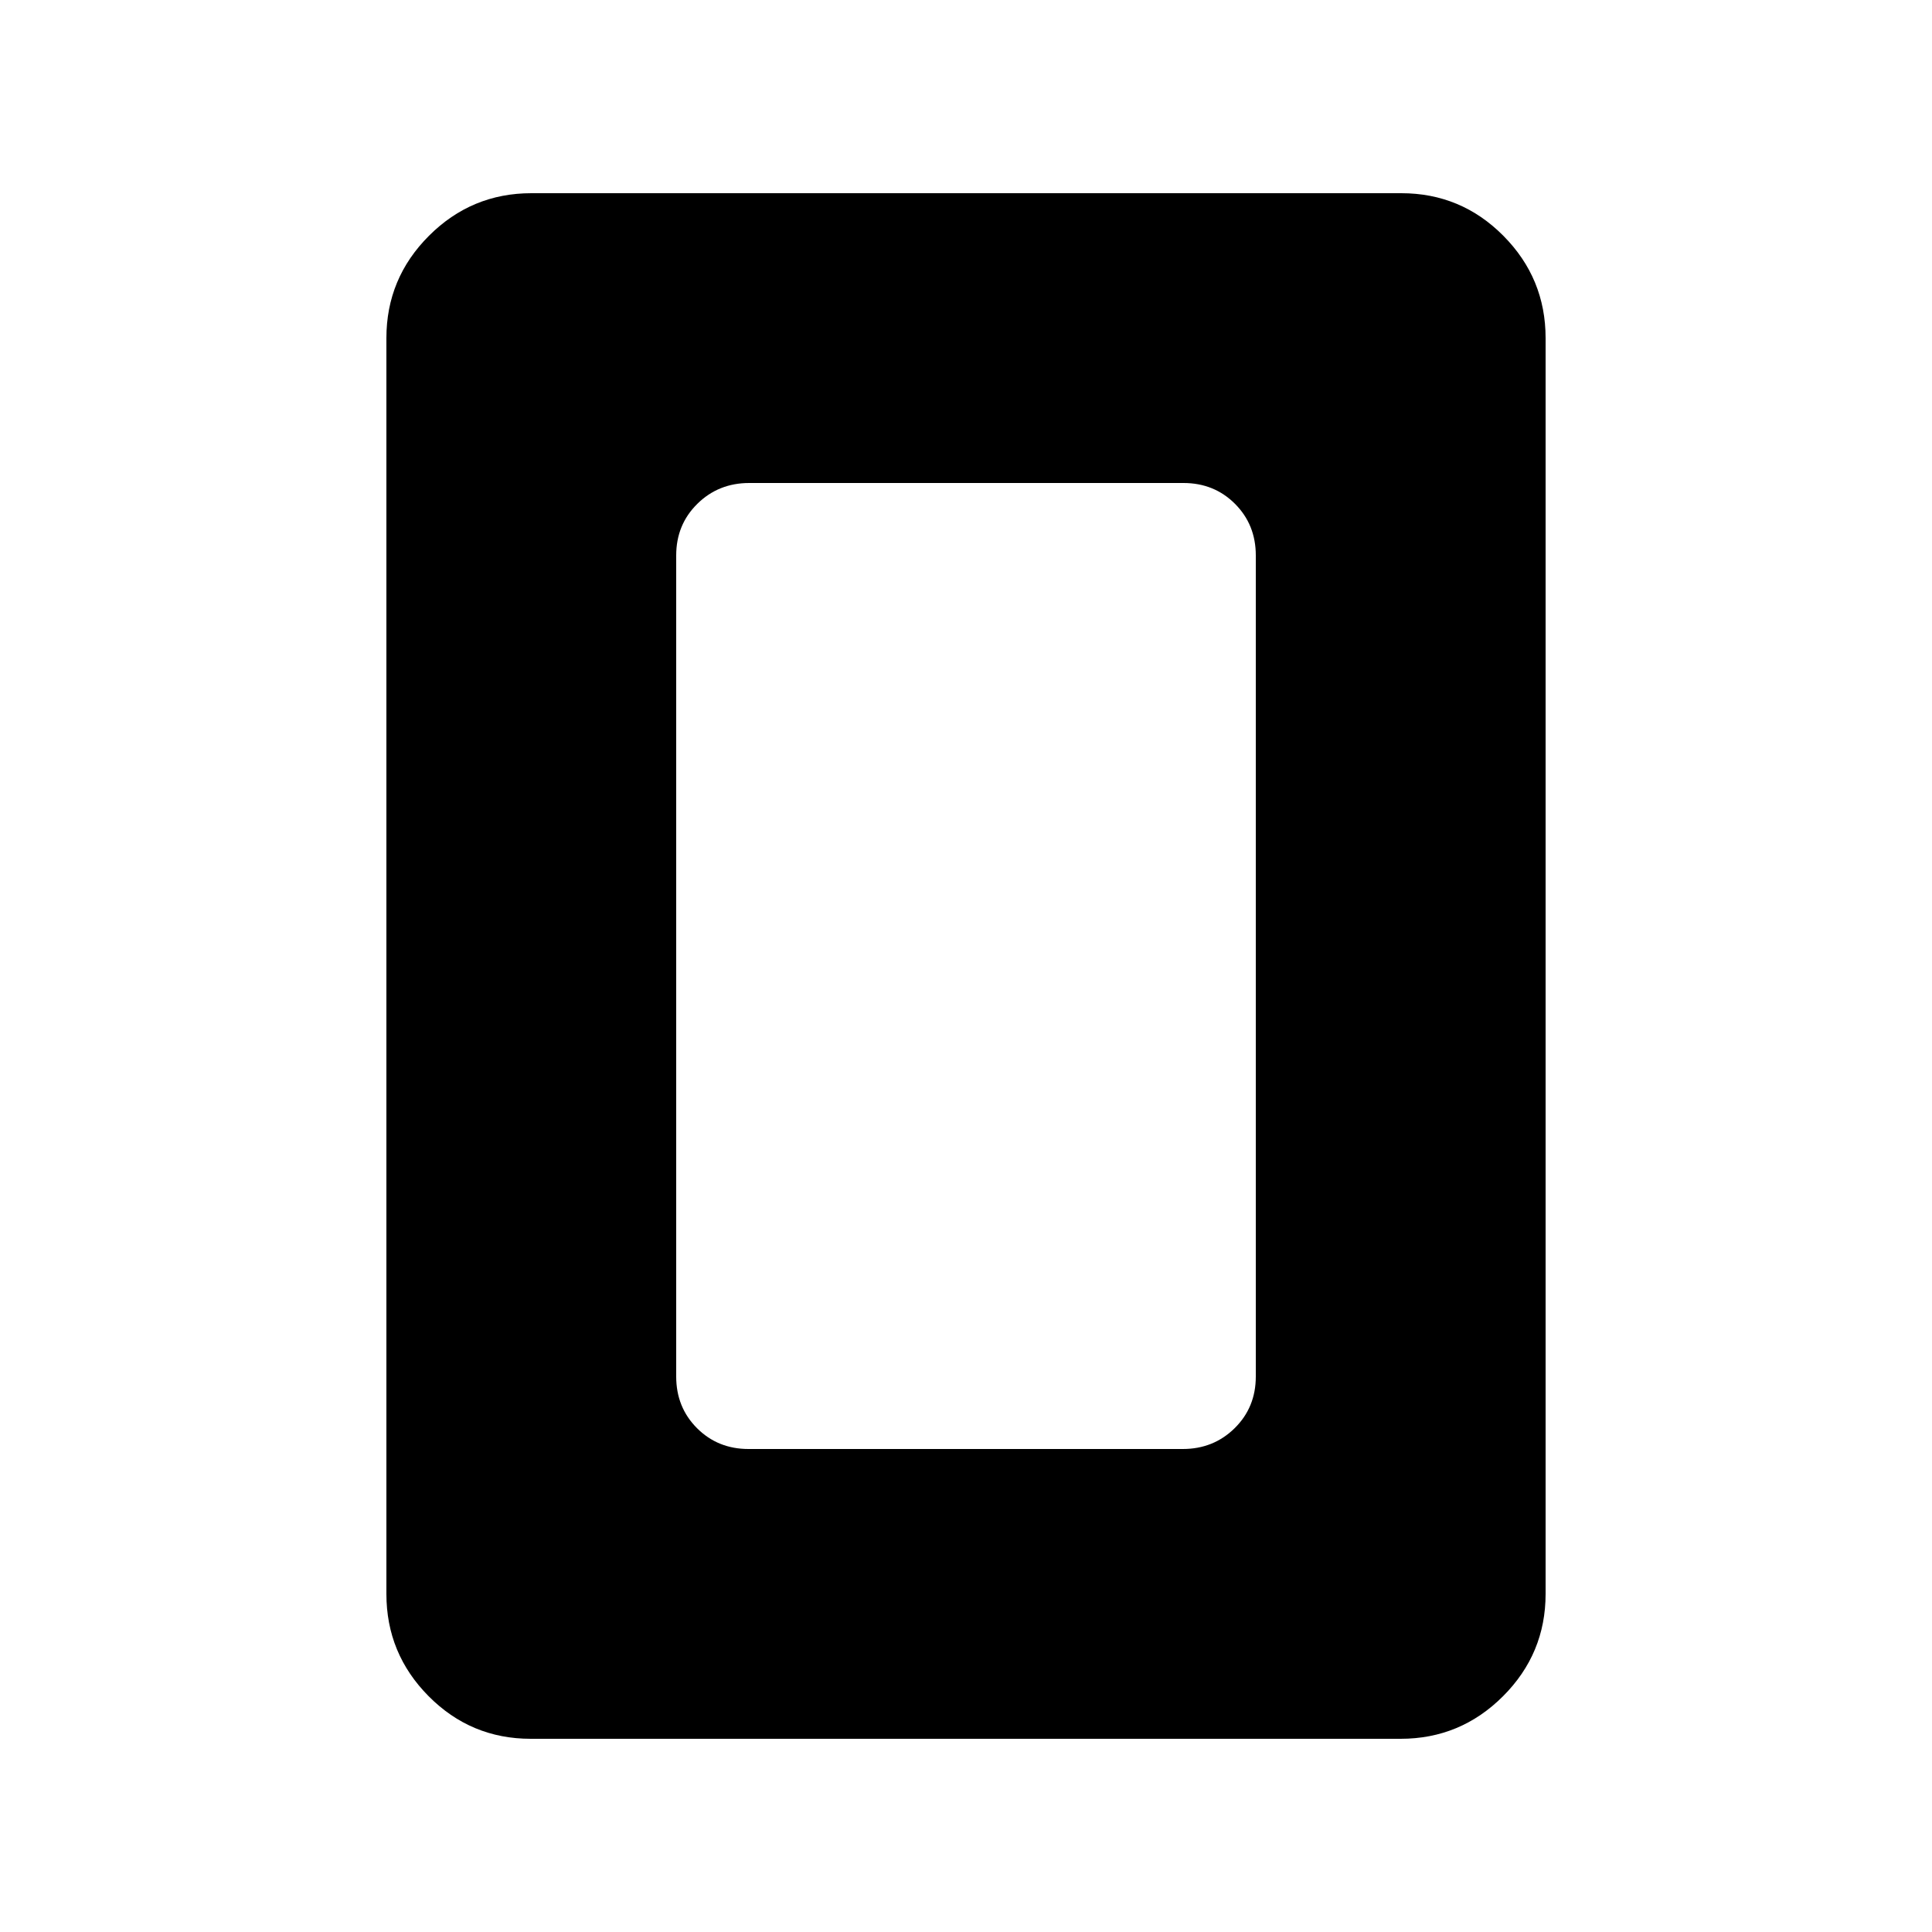 <svg xmlns="http://www.w3.org/2000/svg" height="20" viewBox="0 -960 960 960" width="20"><path d="M371.96-240h215.76q15.28 0 25.78-10.35Q624-260.7 624-276v-408q0-15.3-10.34-25.65Q603.32-720 588.04-720H372.28q-15.28 0-25.78 10.35Q336-699.3 336-684v408q0 15.3 10.34 25.65Q356.68-240 371.96-240ZM768-168q0 29.7-21.16 50.85Q725.68-96 695.96-96H263.72Q234-96 213-117.15T192-168v-624q0-29.7 21.16-50.85Q234.32-864 264.04-864h432.24Q726-864 747-842.85T768-792v624Z"/></svg>